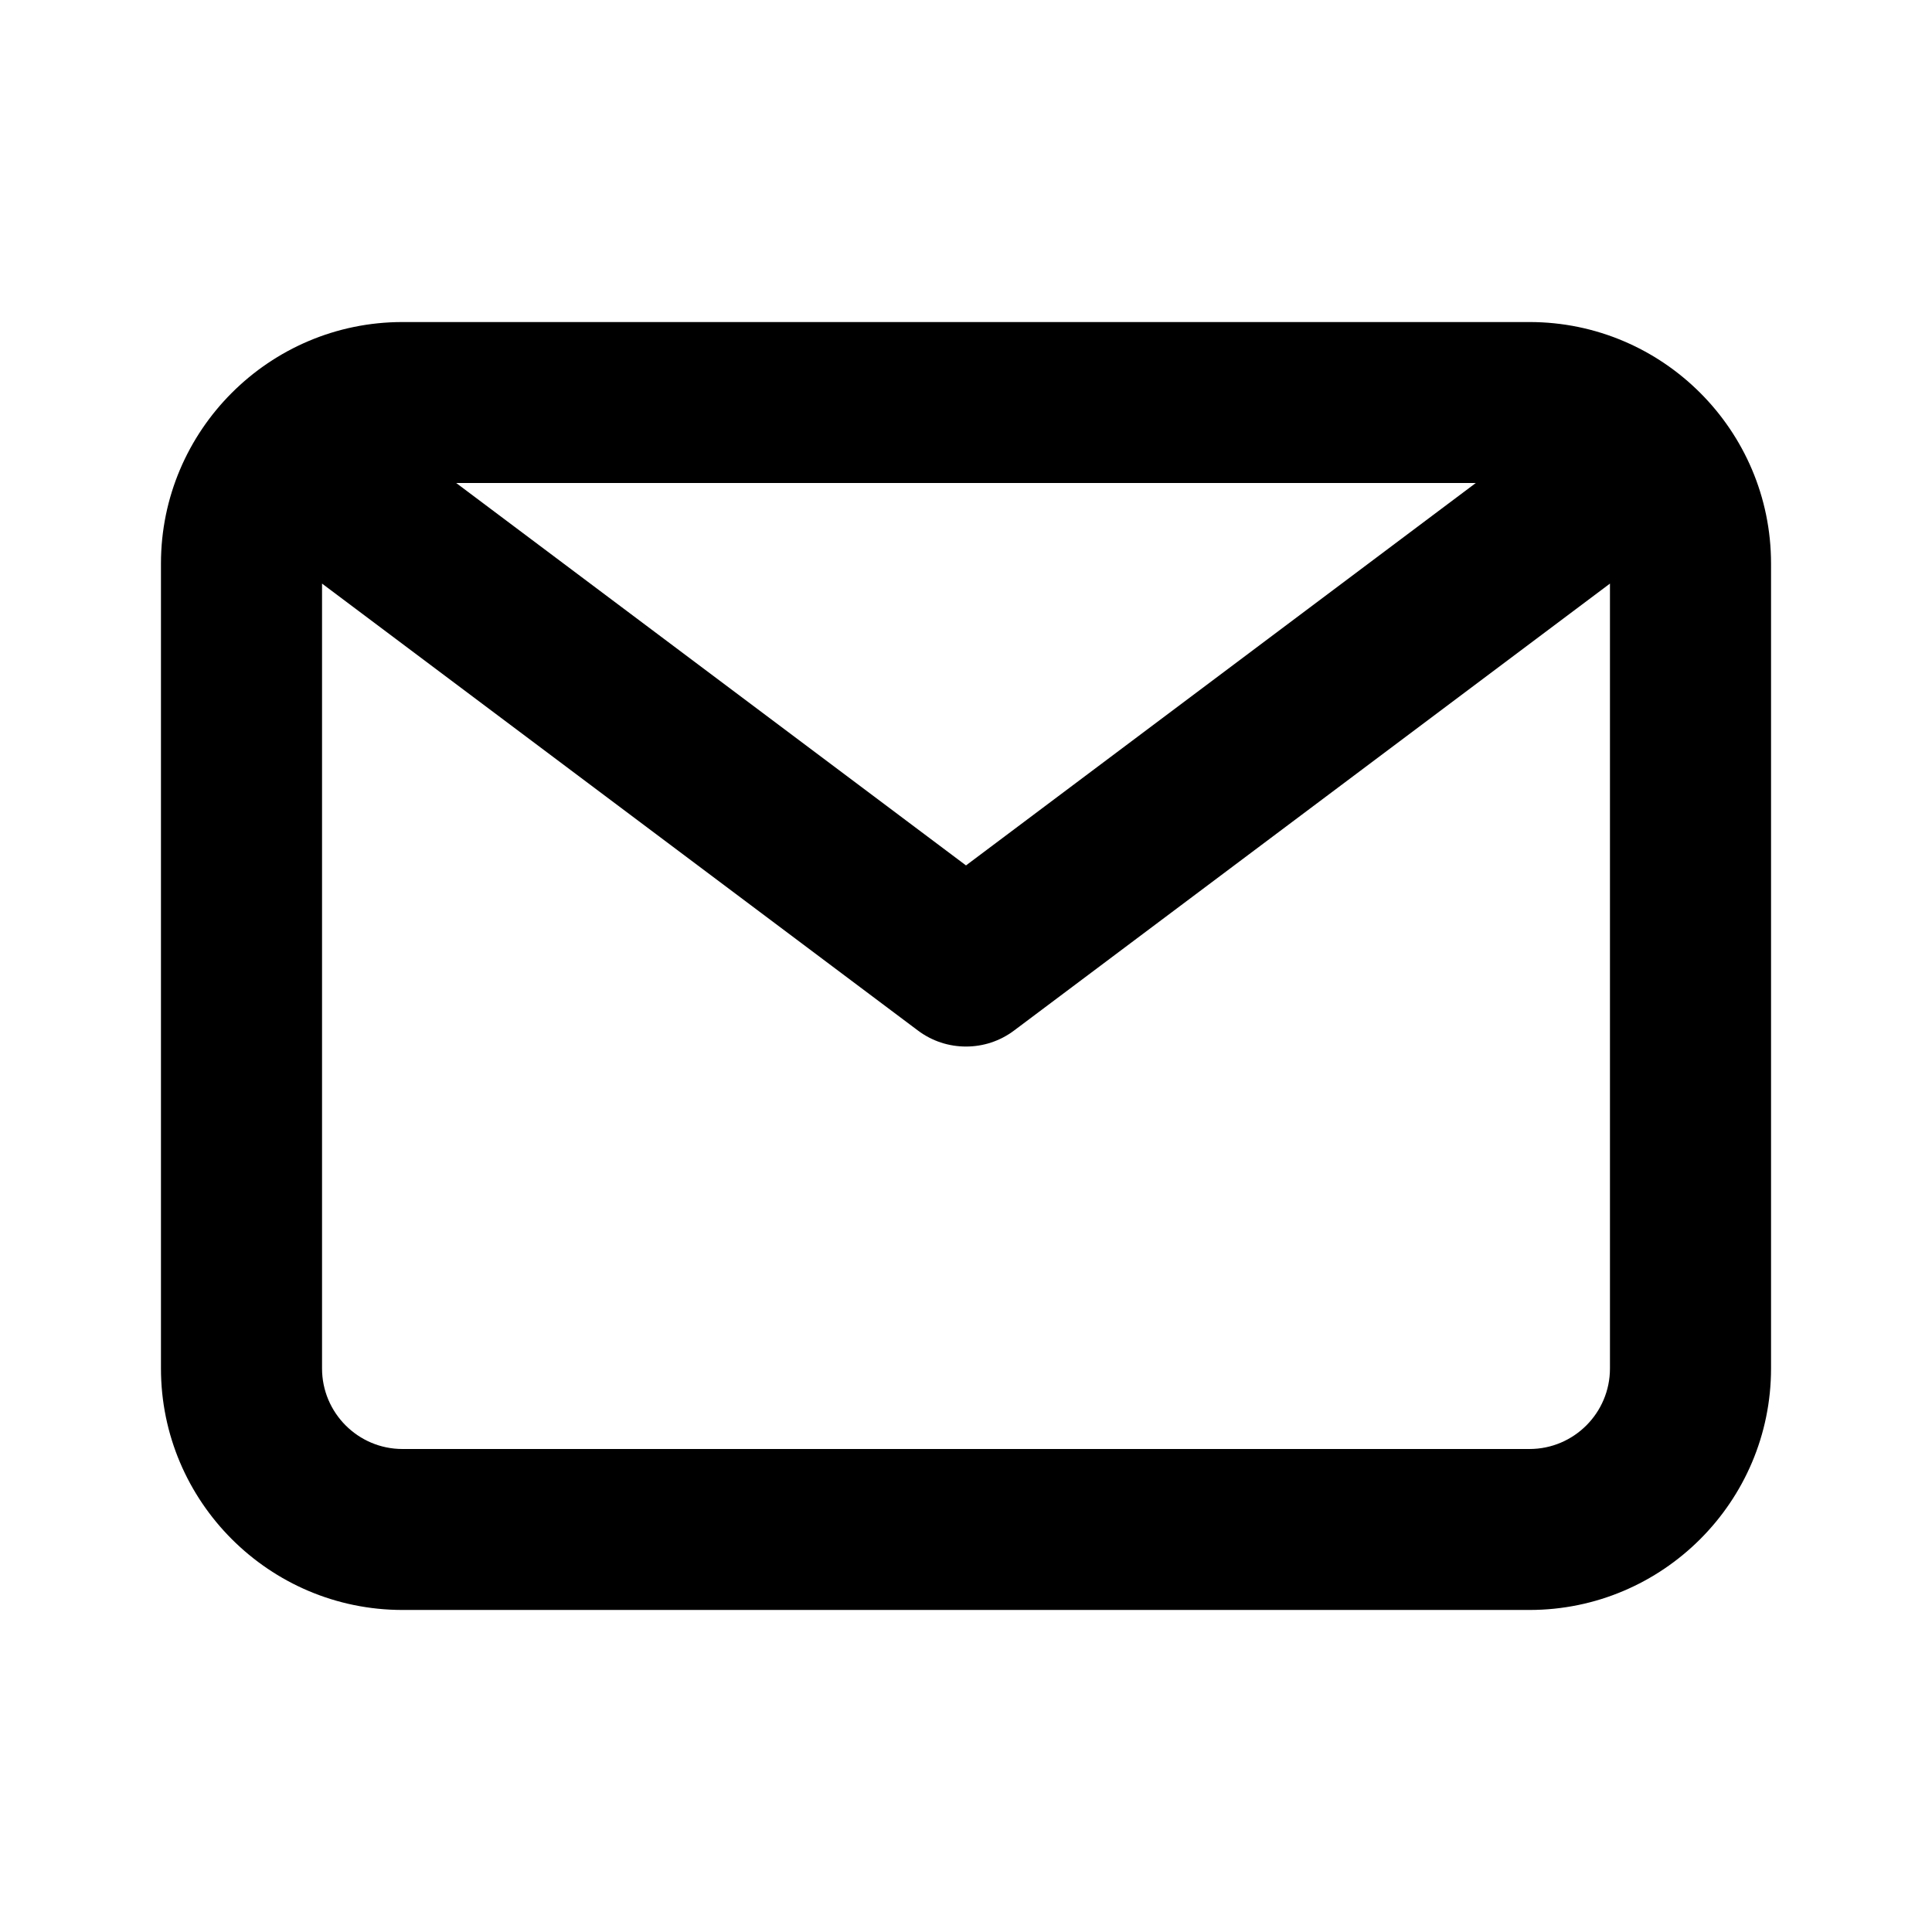 <svg viewBox="0 0 16 16" xmlns="http://www.w3.org/2000/svg">
<path fill-rule="evenodd" clip-rule="evenodd" d="M12.667 12H3.333C2.966 12 2.667 11.701 2.667 11.333V4.833L7.6 8.533C7.719 8.623 7.859 8.667 8 8.667C8.141 8.667 8.281 8.623 8.4 8.533L13.333 4.833V11.333C13.333 11.701 13.034 12 12.667 12ZM12.222 4L8 7.167L3.778 4H12.222ZM12.667 2.667H3.333C2.231 2.667 1.333 3.564 1.333 4.667V11.333C1.333 12.436 2.231 13.333 3.333 13.333H12.667C13.769 13.333 14.667 12.436 14.667 11.333V4.667C14.667 3.564 13.769 2.667 12.667 2.667Z"/>
</svg>
